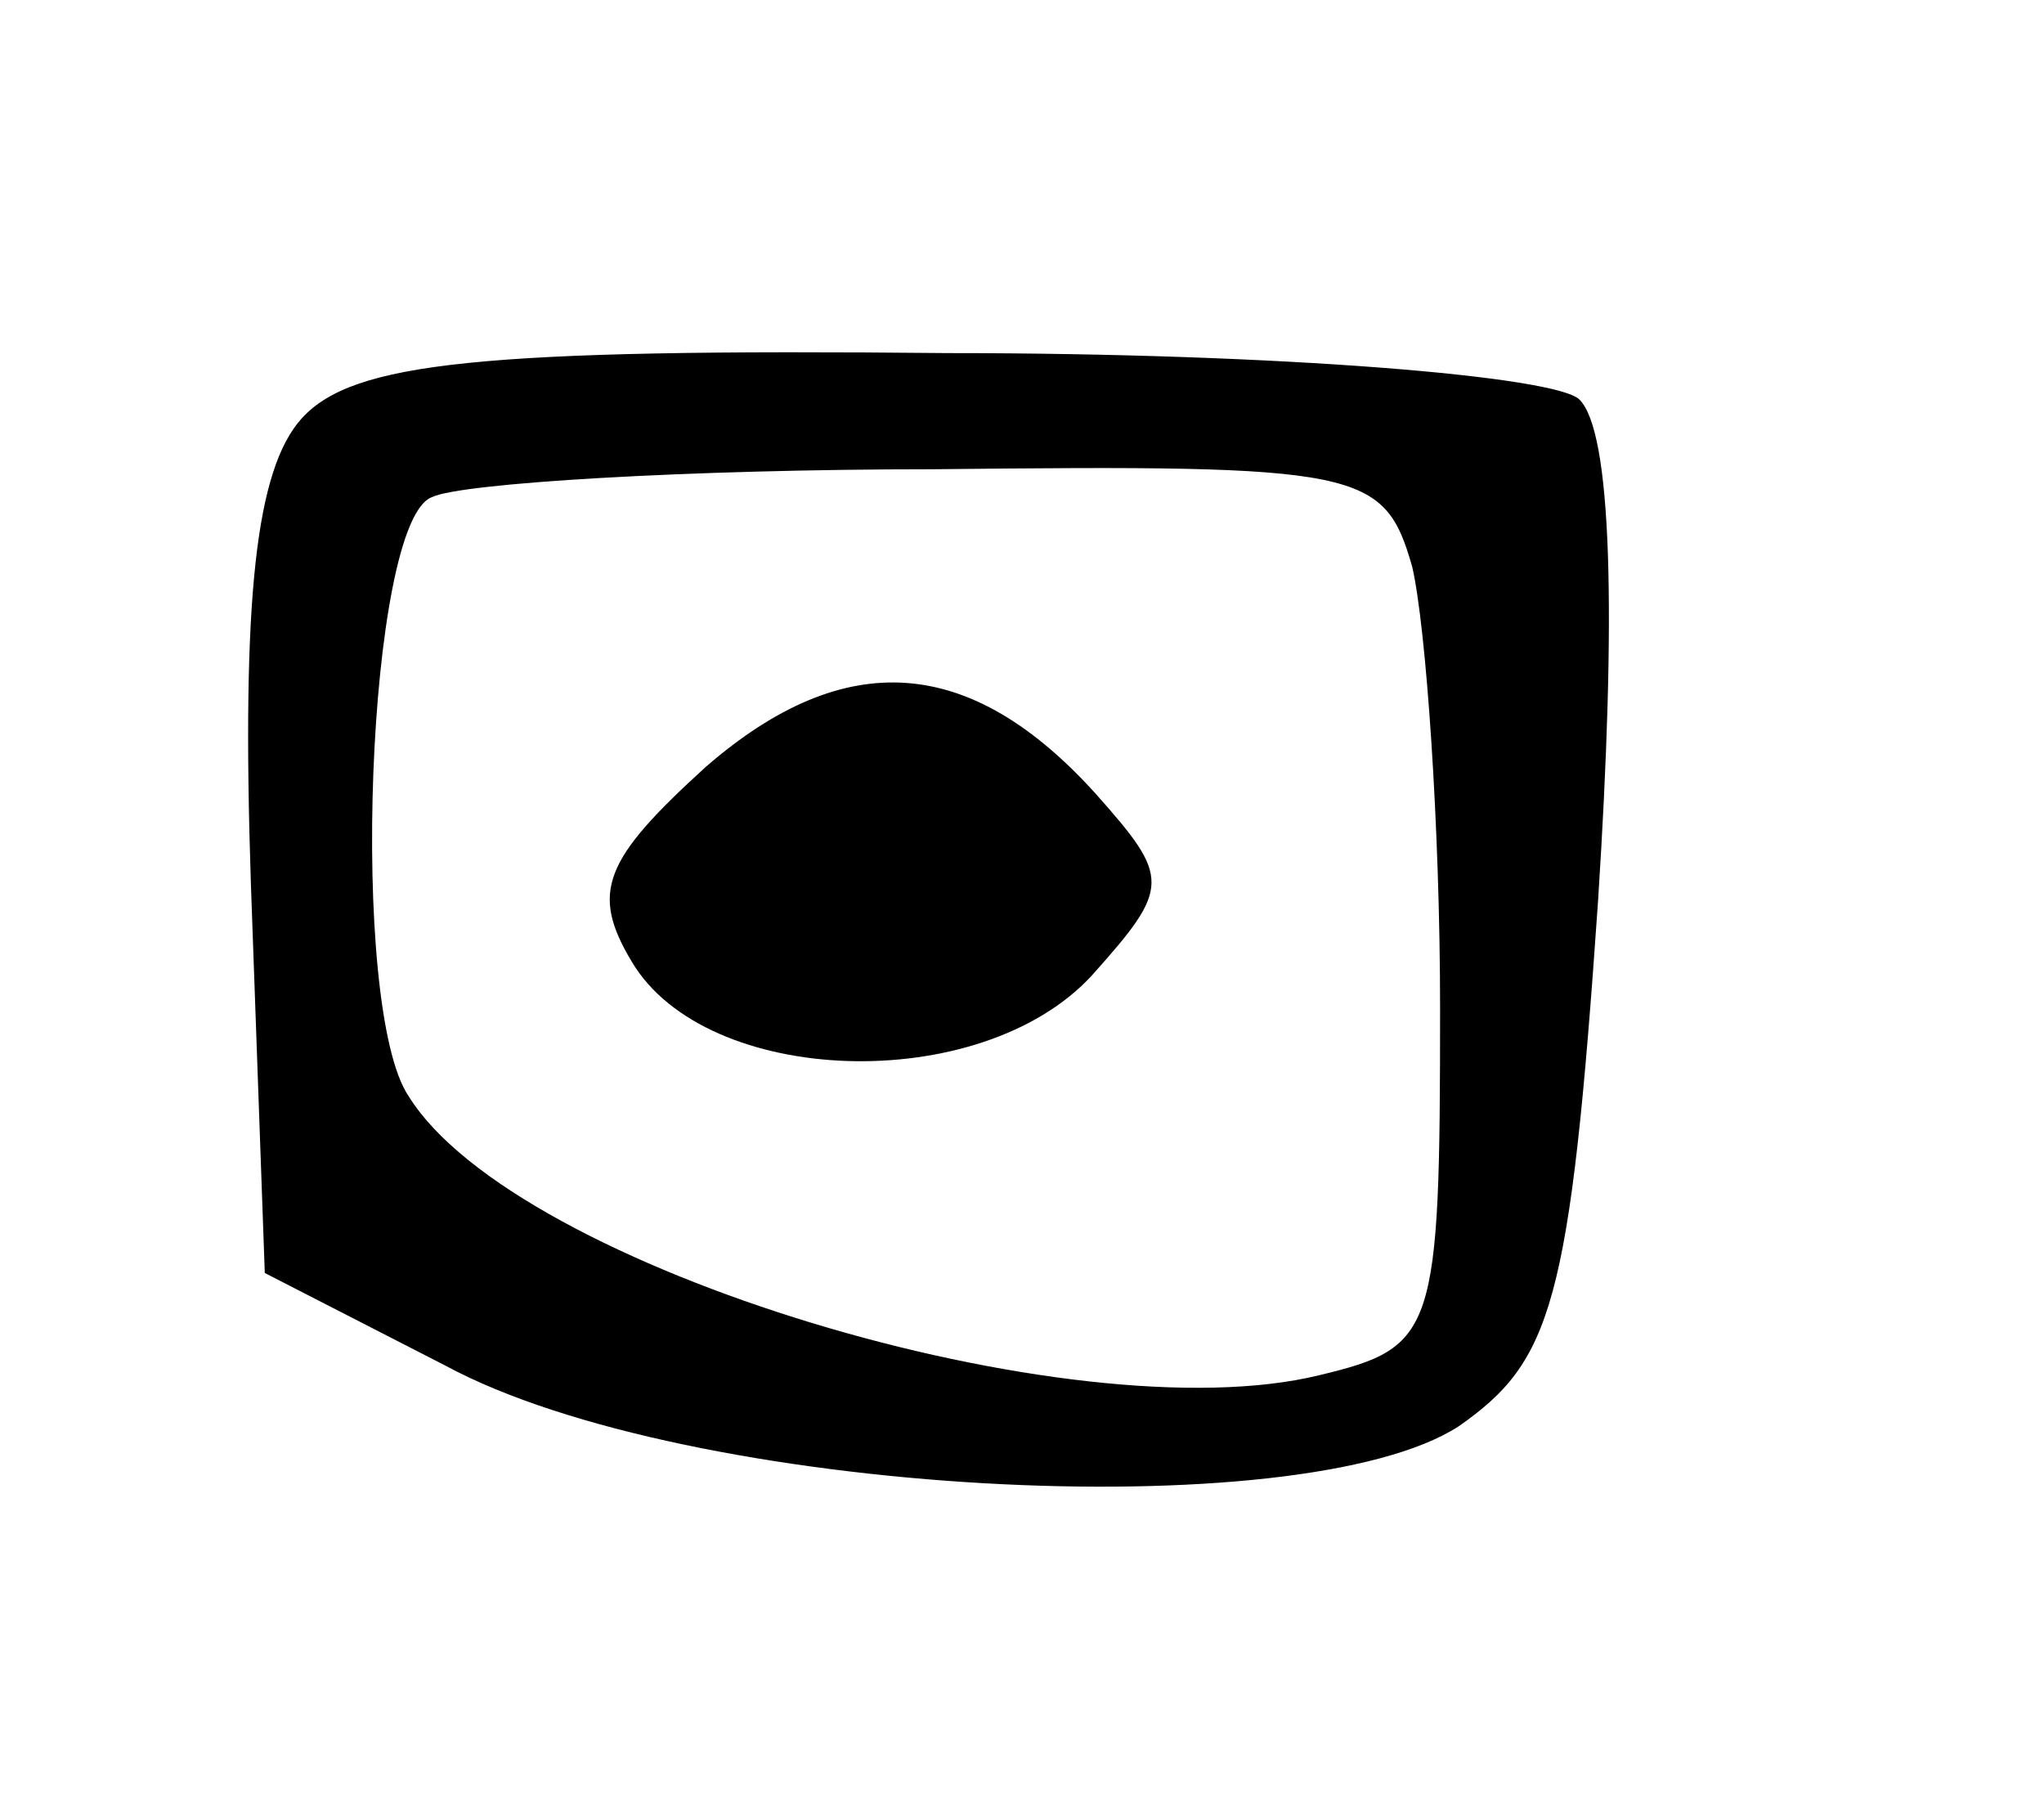 <?xml version="1.0" standalone="no"?>
<!DOCTYPE svg PUBLIC "-//W3C//DTD SVG 20010904//EN"
 "http://www.w3.org/TR/2001/REC-SVG-20010904/DTD/svg10.dtd">
<svg version="1.0" xmlns="http://www.w3.org/2000/svg"
 width="44pt" height="39pt" viewBox="0 0 44 39"
 preserveAspectRatio="xMidYMid meet">
<g transform="translate(0,39) scale(0.1,-0.1)"
fill="#000000" stroke="none">
<path d="M65 300 c-10 -11 -13 -39 -11 -100 l3 -84 39 -20 c52 -28 184 -35
218 -13 20 14 24 26 30 113 4 62 3 101 -4 108 -5 5 -64 10 -136 10 -101 1
-128 -2 -139 -14z m239 -32 c3 -13 6 -56 6 -95 0 -70 -1 -73 -26 -79 -53 -13
-173 23 -196 60 -13 19 -9 124 5 129 6 3 55 6 108 6 92 1 97 0 103 -21z"/>
<path d="M152 225 c-22 -20 -25 -27 -16 -42 16 -27 75 -29 99 -3 17 19 17 21
1 39 -27 30 -54 32 -84 6z"/>
</g>
</svg>
